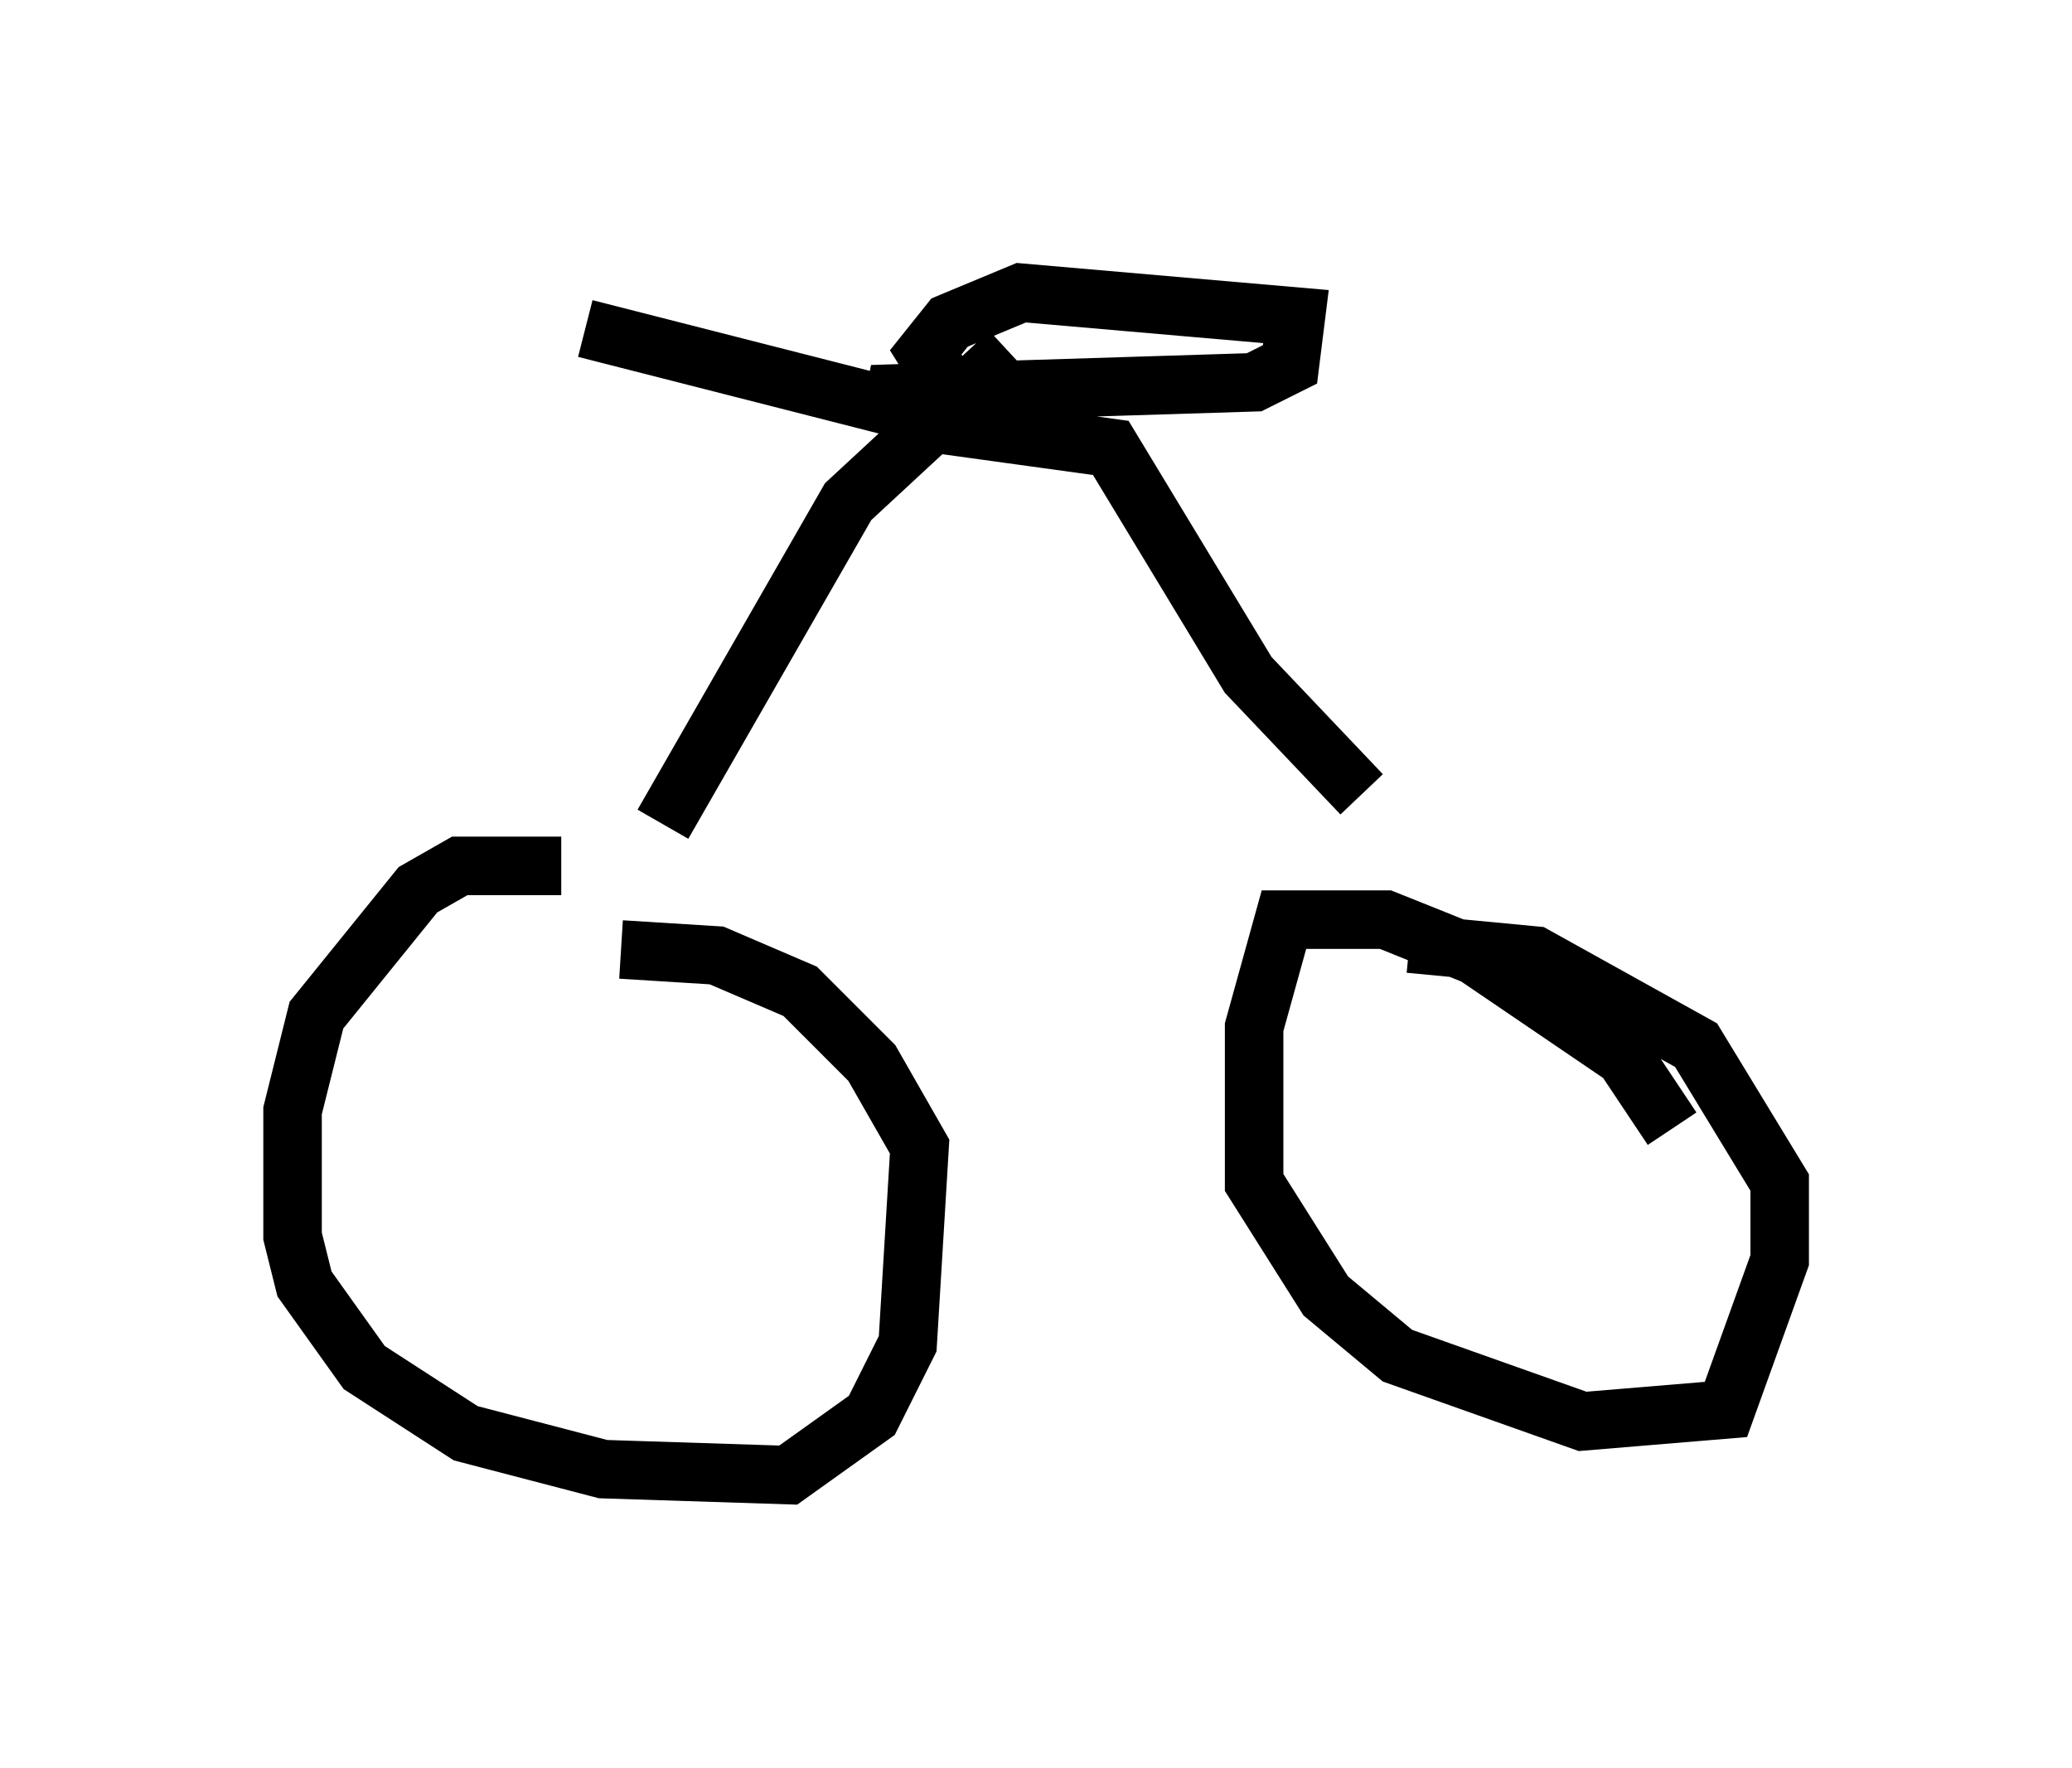 <?xml version="1.0" encoding="utf-8" ?>
<svg baseProfile="full" height="30.213" version="1.1" width="35.419" xmlns="http://www.w3.org/2000/svg" xmlns:ev="http://www.w3.org/2001/xml-events" xmlns:xlink="http://www.w3.org/1999/xlink"><defs /><rect fill="white" height="30.213" width="35.419" x="0" y="0" /><path d="M11.738, 15.719 m-2.144, -0.919 l-1.735, 0.0 -0.715, 0.408 l-1.735, 2.144 -0.408, 1.633 l0.0, 2.144 0.204, 0.817 l1.021, 1.429 1.735, 1.123 l2.348, 0.613 3.165, 0.102 l1.429, -1.021 0.613, -1.225 l0.204, -3.369 -0.817, -1.429 l-1.225, -1.225 -1.429, -0.613 l-1.633, -0.102 m17.967, 3.063 l-0.817, -1.225 -2.552, -1.735 l-1.531, -0.613 -1.735, 0.0 l-0.51, 1.838 0.0, 2.654 l1.225, 1.94 1.225, 1.021 l3.165, 1.123 2.45, -0.204 l0.919, -2.552 0.0, -1.327 l-1.429, -2.348 -2.756, -1.531 l-2.144, -0.204 m-0.817, -2.552 l-1.94, -2.042 -2.348, -3.879 l-2.96, -0.408 -1.123, -0.51 l6.533, -0.204 0.613, -0.306 l0.102, -0.817 -4.696, -0.408 l-1.225, 0.51 -0.408, 0.51 l0.51, 0.817 m-5.002, 7.248 l3.165, -5.513 2.756, -2.552 m-2.042, 0.919 l-5.206, -1.327 " fill="none" stroke="black" stroke-width="1" /></svg>